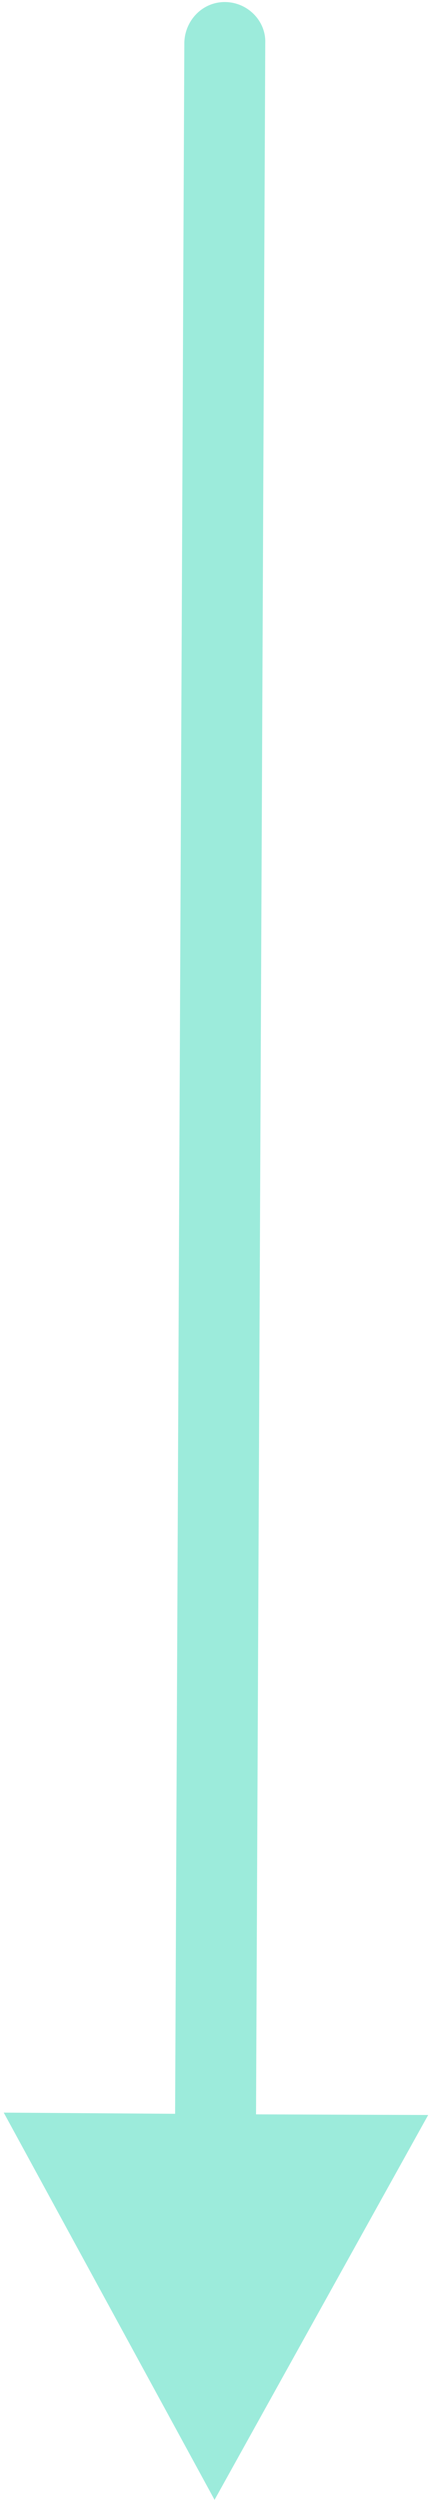 
<svg width="62" height="357" viewBox="0 0 62 357" fill="none" xmlns="http://www.w3.org/2000/svg">
<path d="M26.334 6.029C26.438 2.911 28.918 0.263 32.156 0.291C35.383 0.316 37.999 2.989 37.895 6.107L36.577 301.926L61.169 302.019L30.651 356.973L0.532 301.678L25.016 301.847L26.334 6.029Z" fill="#9CEBDB"/>
</svg>

